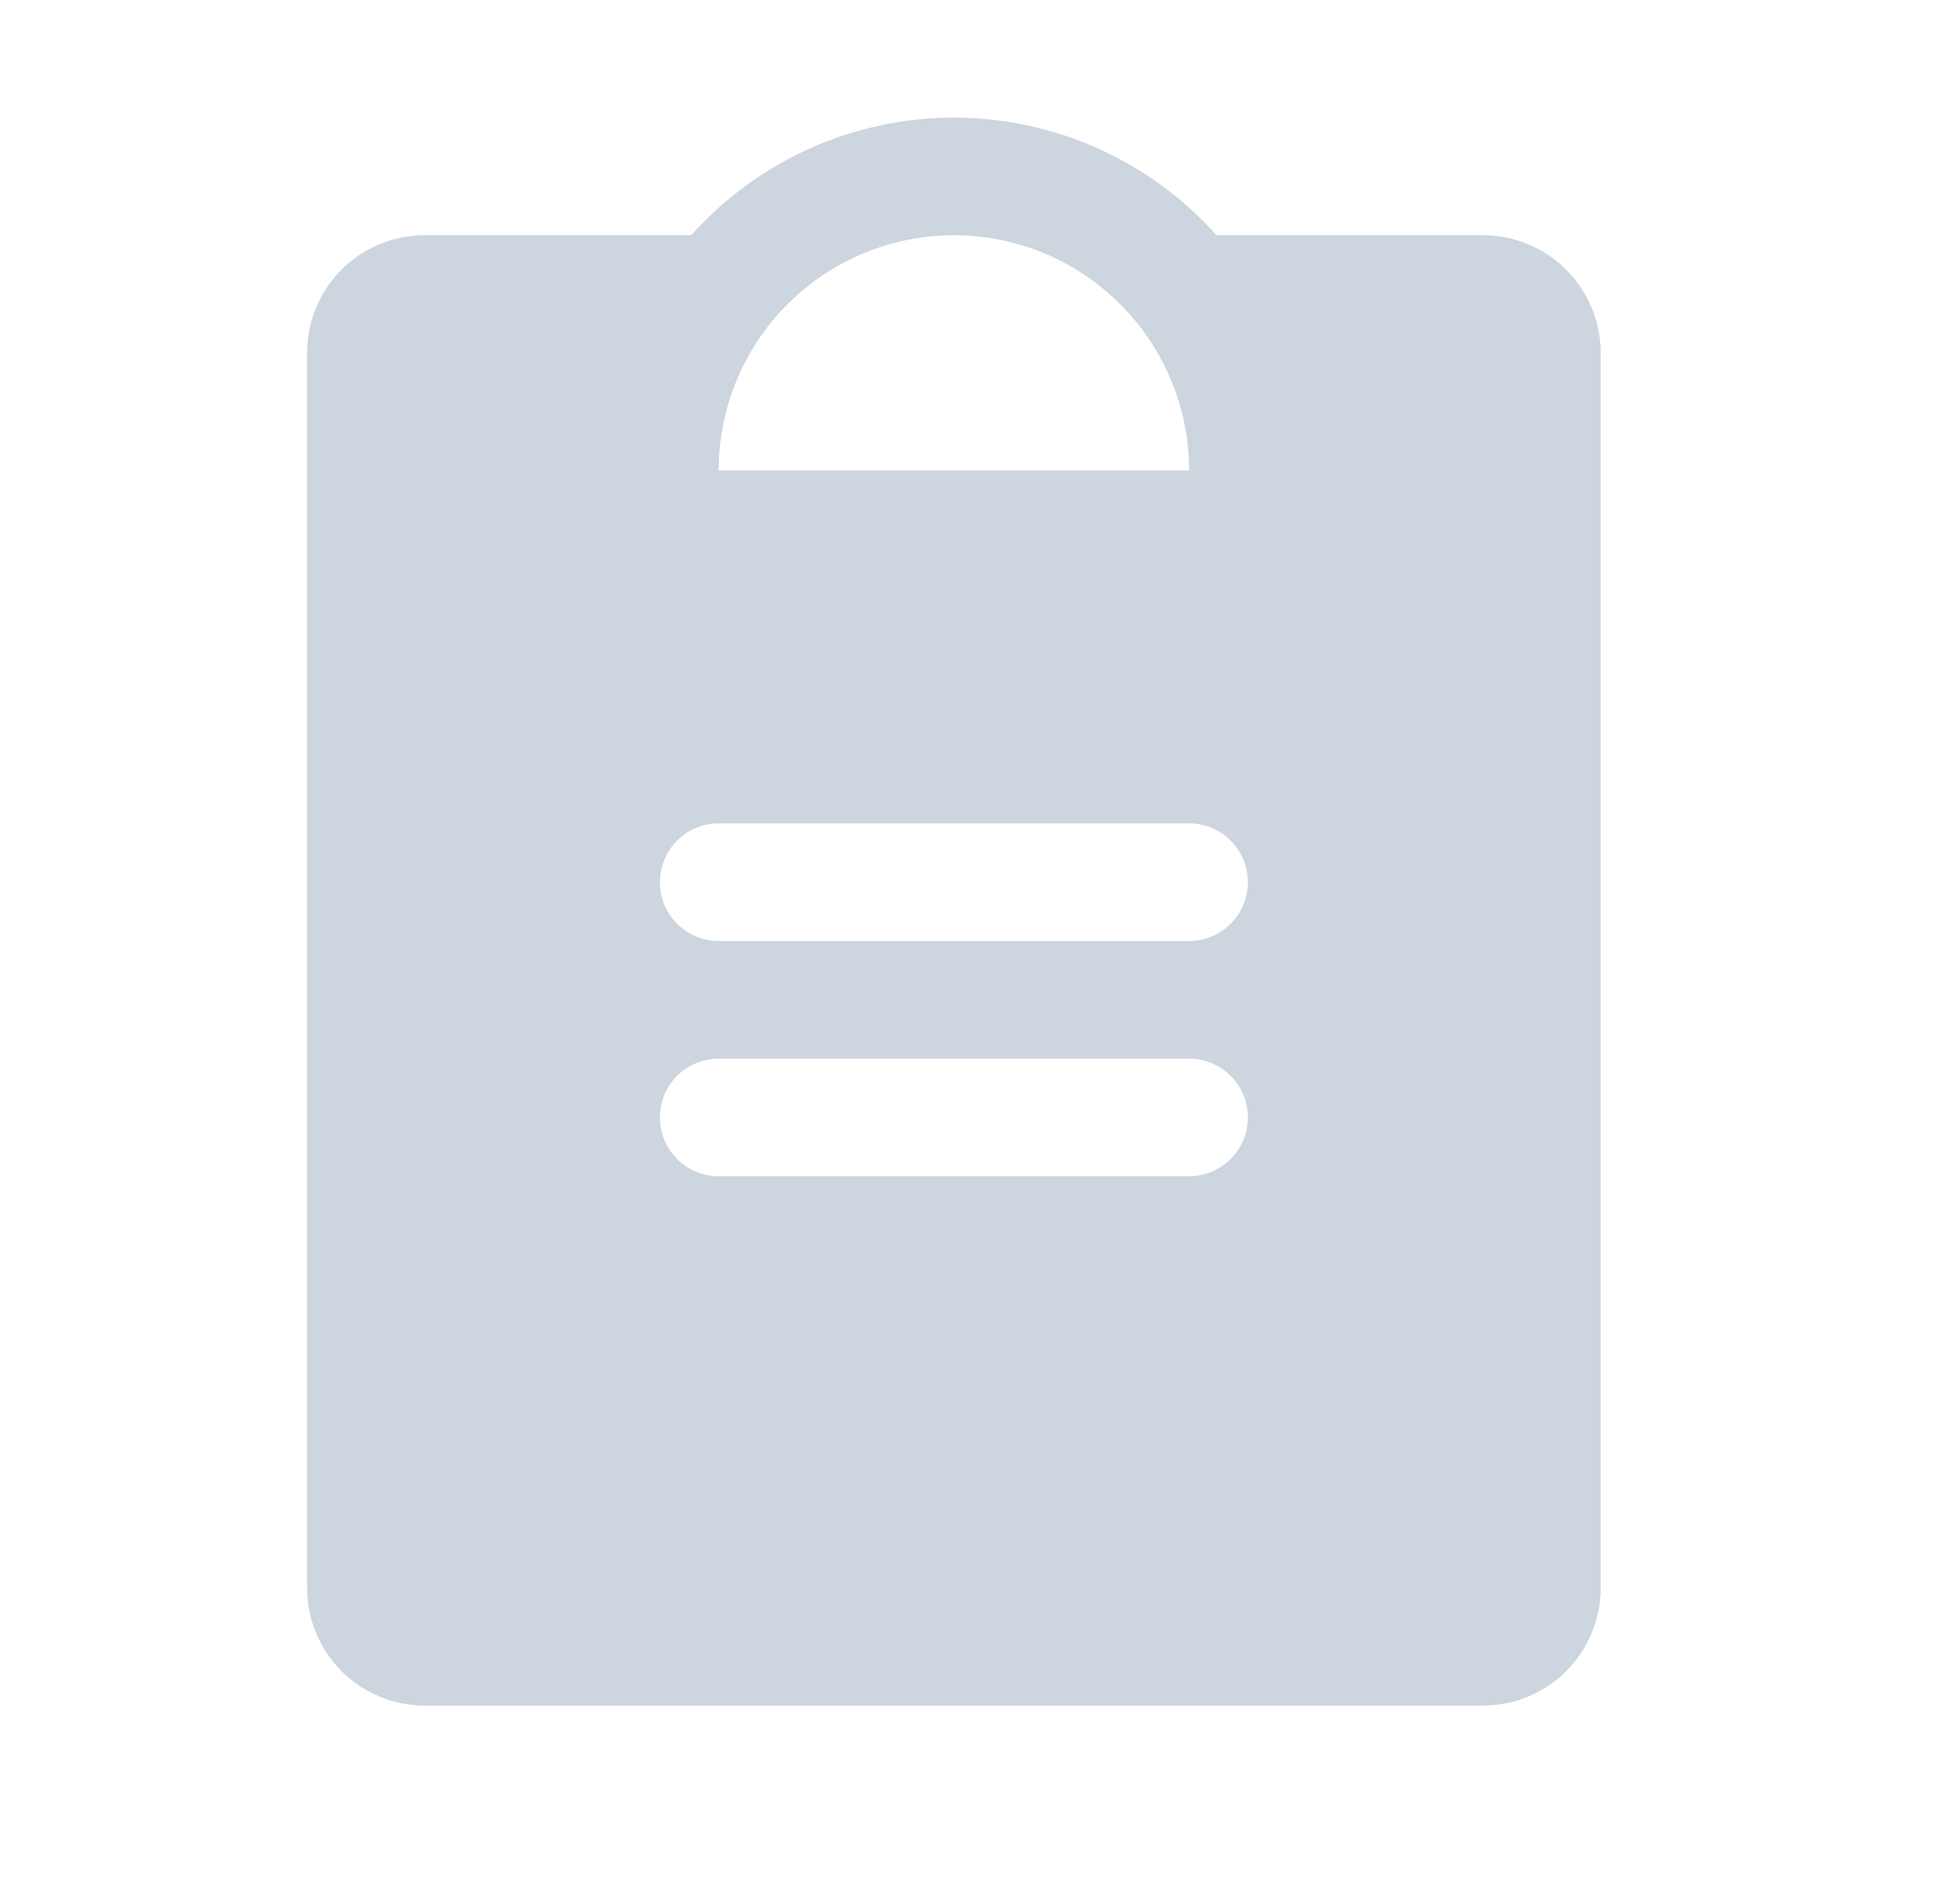 <svg width="25" height="24" viewBox="0 0 25 24" fill="none" xmlns="http://www.w3.org/2000/svg">
<path d="M18.917 3H15.517C15.096 2.528 14.58 2.151 14.002 1.892C13.425 1.634 12.799 1.5 12.167 1.5C11.534 1.5 10.909 1.634 10.331 1.892C9.754 2.151 9.238 2.528 8.816 3H5.417C5.019 3 4.637 3.158 4.356 3.439C4.075 3.721 3.917 4.102 3.917 4.5V20.25C3.917 20.648 4.075 21.029 4.356 21.311C4.637 21.592 5.019 21.75 5.417 21.75H18.917C19.315 21.75 19.696 21.592 19.977 21.311C20.259 21.029 20.417 20.648 20.417 20.25V4.5C20.417 4.102 20.259 3.721 19.977 3.439C19.696 3.158 19.315 3 18.917 3ZM12.167 3C12.962 3 13.726 3.316 14.288 3.879C14.851 4.441 15.167 5.204 15.167 6H9.167C9.167 5.204 9.483 4.441 10.045 3.879C10.608 3.316 11.371 3 12.167 3ZM15.167 15H9.167C8.968 15 8.777 14.921 8.636 14.78C8.496 14.64 8.417 14.449 8.417 14.25C8.417 14.051 8.496 13.86 8.636 13.72C8.777 13.579 8.968 13.5 9.167 13.5H15.167C15.366 13.5 15.556 13.579 15.697 13.72C15.838 13.86 15.917 14.051 15.917 14.25C15.917 14.449 15.838 14.64 15.697 14.78C15.556 14.921 15.366 15 15.167 15ZM15.167 12H9.167C8.968 12 8.777 11.921 8.636 11.78C8.496 11.64 8.417 11.449 8.417 11.25C8.417 11.051 8.496 10.86 8.636 10.72C8.777 10.579 8.968 10.5 9.167 10.5H15.167C15.366 10.5 15.556 10.579 15.697 10.72C15.838 10.86 15.917 11.051 15.917 11.25C15.917 11.449 15.838 11.64 15.697 11.78C15.556 11.921 15.366 12 15.167 12Z" fill="#CDD5DF"/>
</svg>
